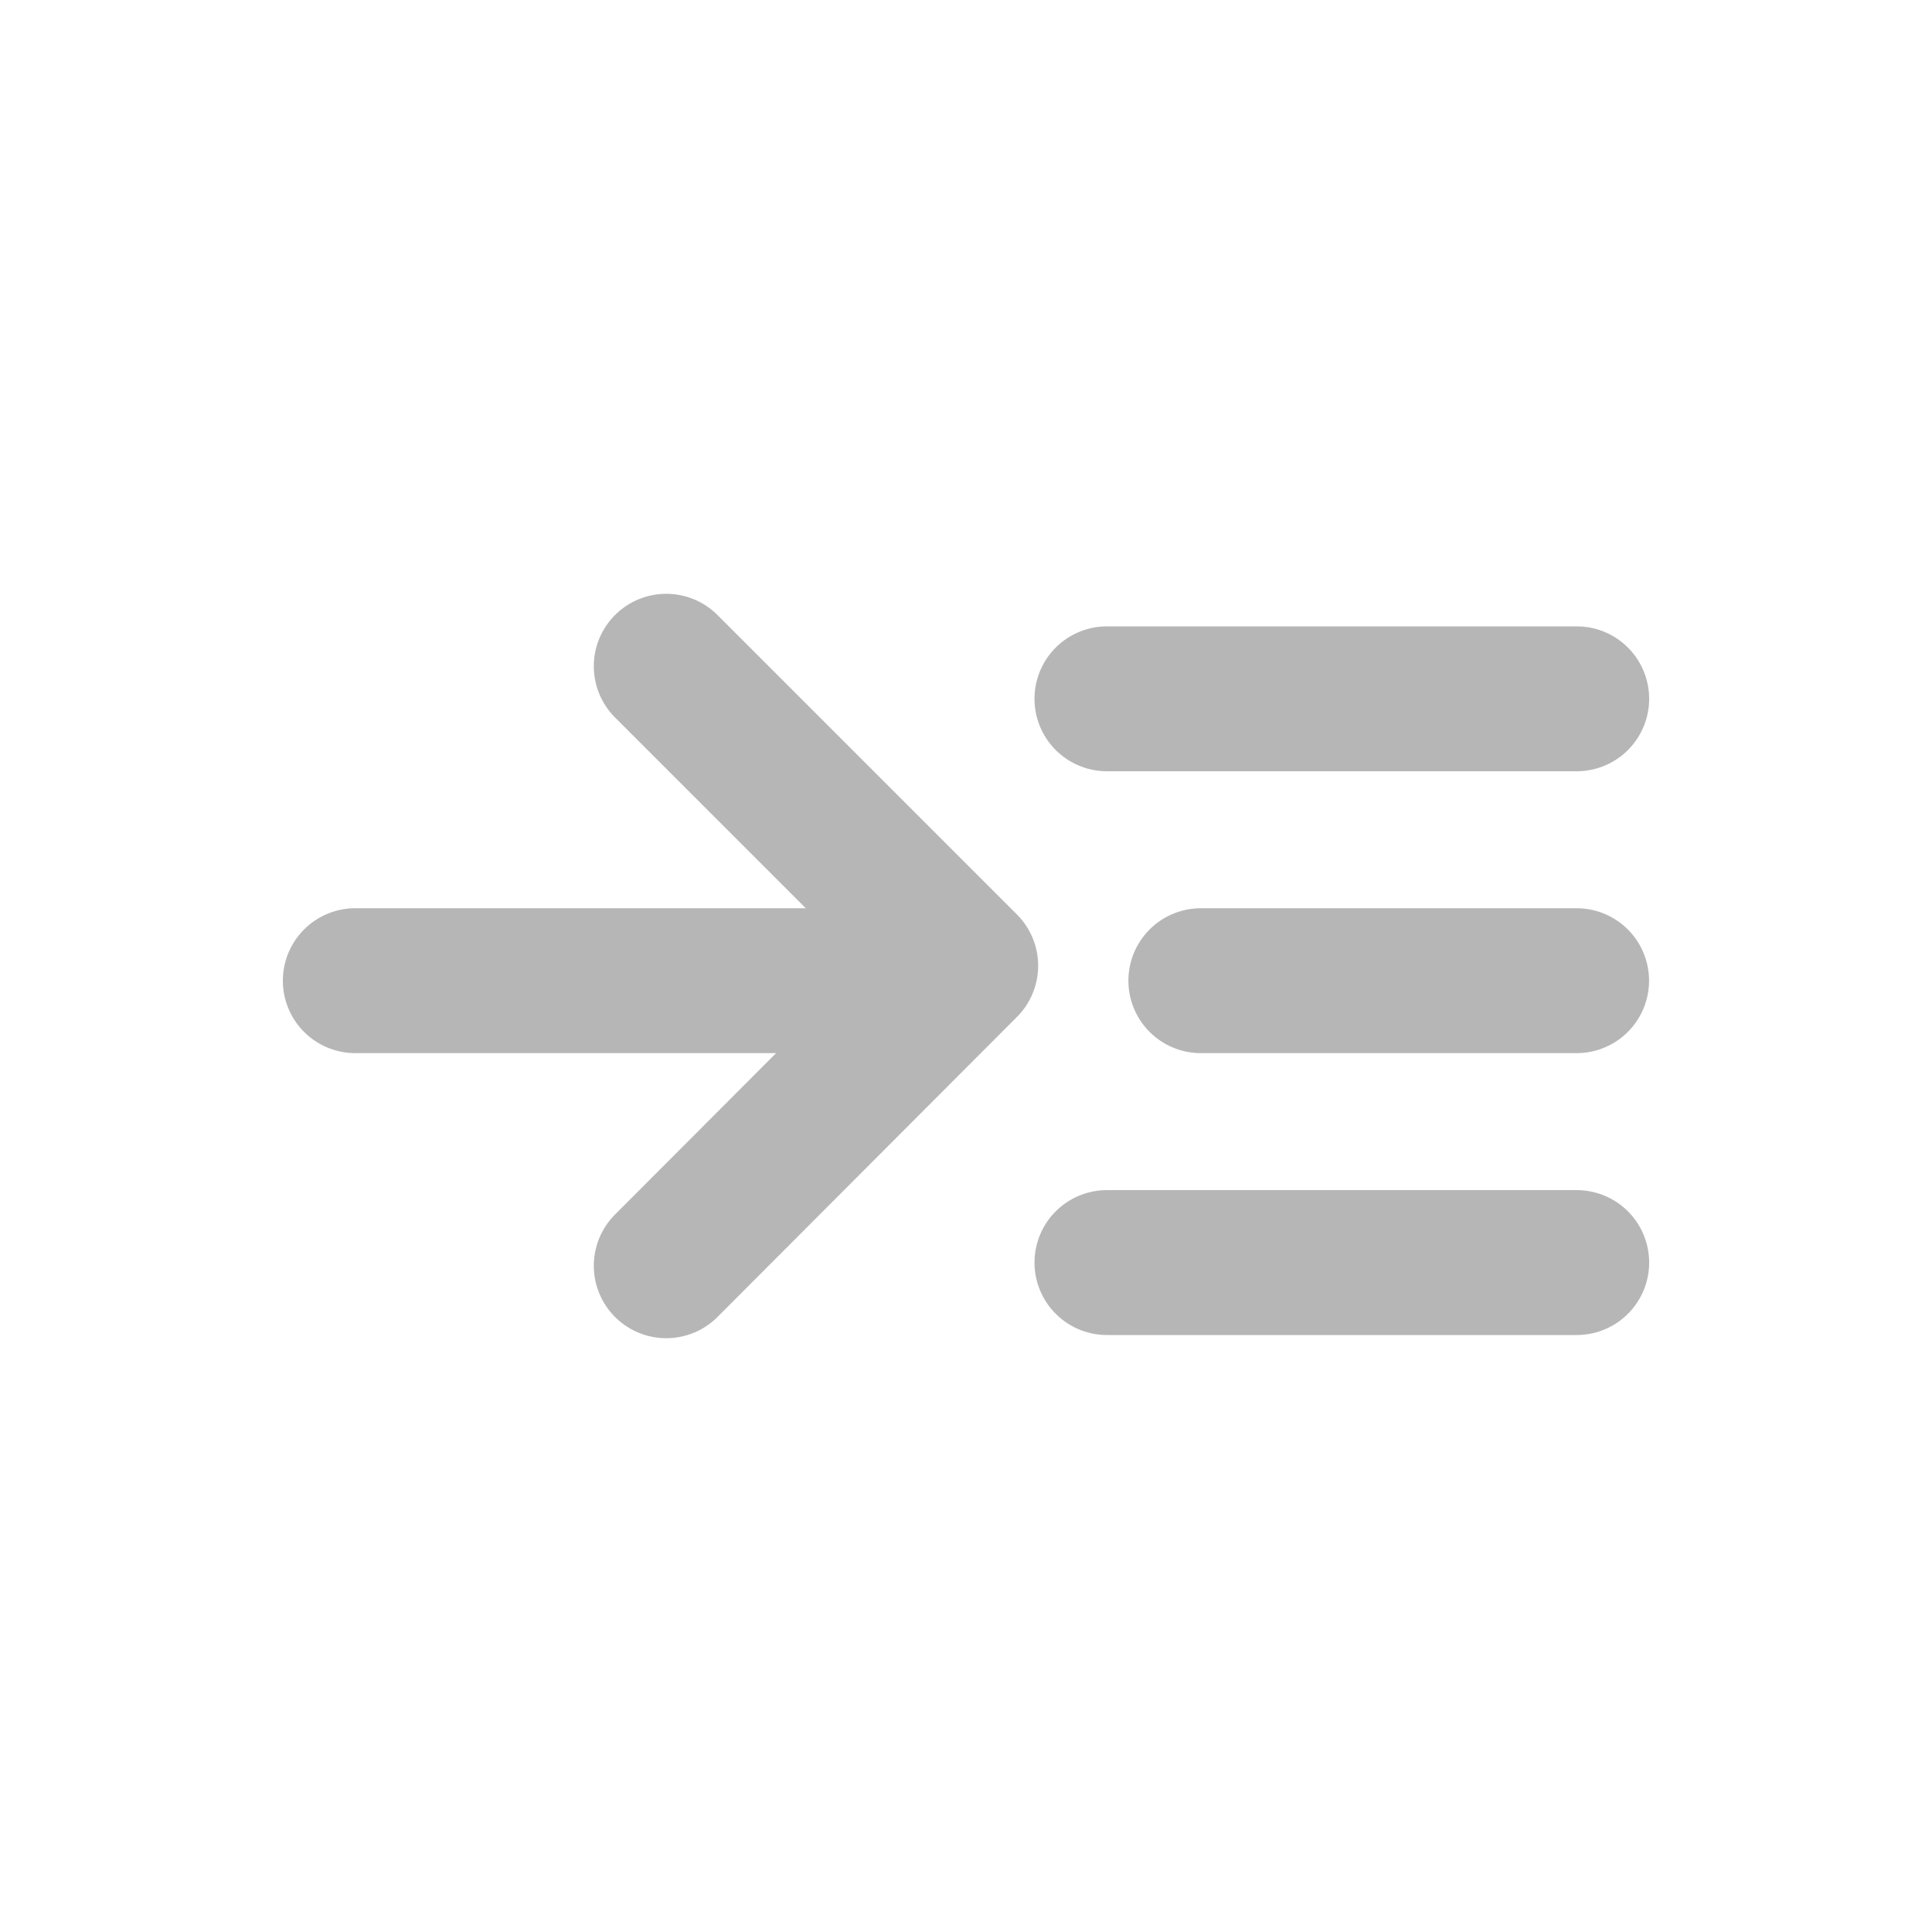 <svg id="Icon_More" data-name="Icon / More" xmlns="http://www.w3.org/2000/svg" width="20" height="20" viewBox="0 0 20 20">
  <rect id="Rectangle_324" data-name="Rectangle 324" width="20" height="20" rx="5" transform="translate(0 20) rotate(-90)" fill="none"/>
  <g id="Group_1472" data-name="Group 1472" transform="translate(3.678 13.103) rotate(-90)">
    <path id="Path_40" data-name="Path 40" d="M0,0,3.1,3.1,0,6.206" transform="translate(6.206 3.219) rotate(90)" fill="none" stroke="#b6b6b6" stroke-linecap="round" stroke-linejoin="round" stroke-width="1.5"/>
    <line id="Line_156" data-name="Line 156" y1="5.836" transform="translate(2.951)" fill="none" stroke="#b6b6b6" stroke-linecap="round" stroke-width="1.5"/>
    <line id="Line_157" data-name="Line 157" y1="4.863" transform="translate(5.869 7.781)" fill="none" stroke="#b6b6b6" stroke-linecap="round" stroke-width="1.5"/>
    <line id="Line_159" data-name="Line 159" y1="3.89" transform="translate(2.951 8.753)" fill="none" stroke="#b6b6b6" stroke-linecap="round" stroke-width="1.5"/>
    <line id="Line_158" data-name="Line 158" y1="4.863" transform="translate(0.033 7.781)" fill="none" stroke="#b6b6b6" stroke-linecap="round" stroke-width="1.5"/>
  </g>
</svg>
